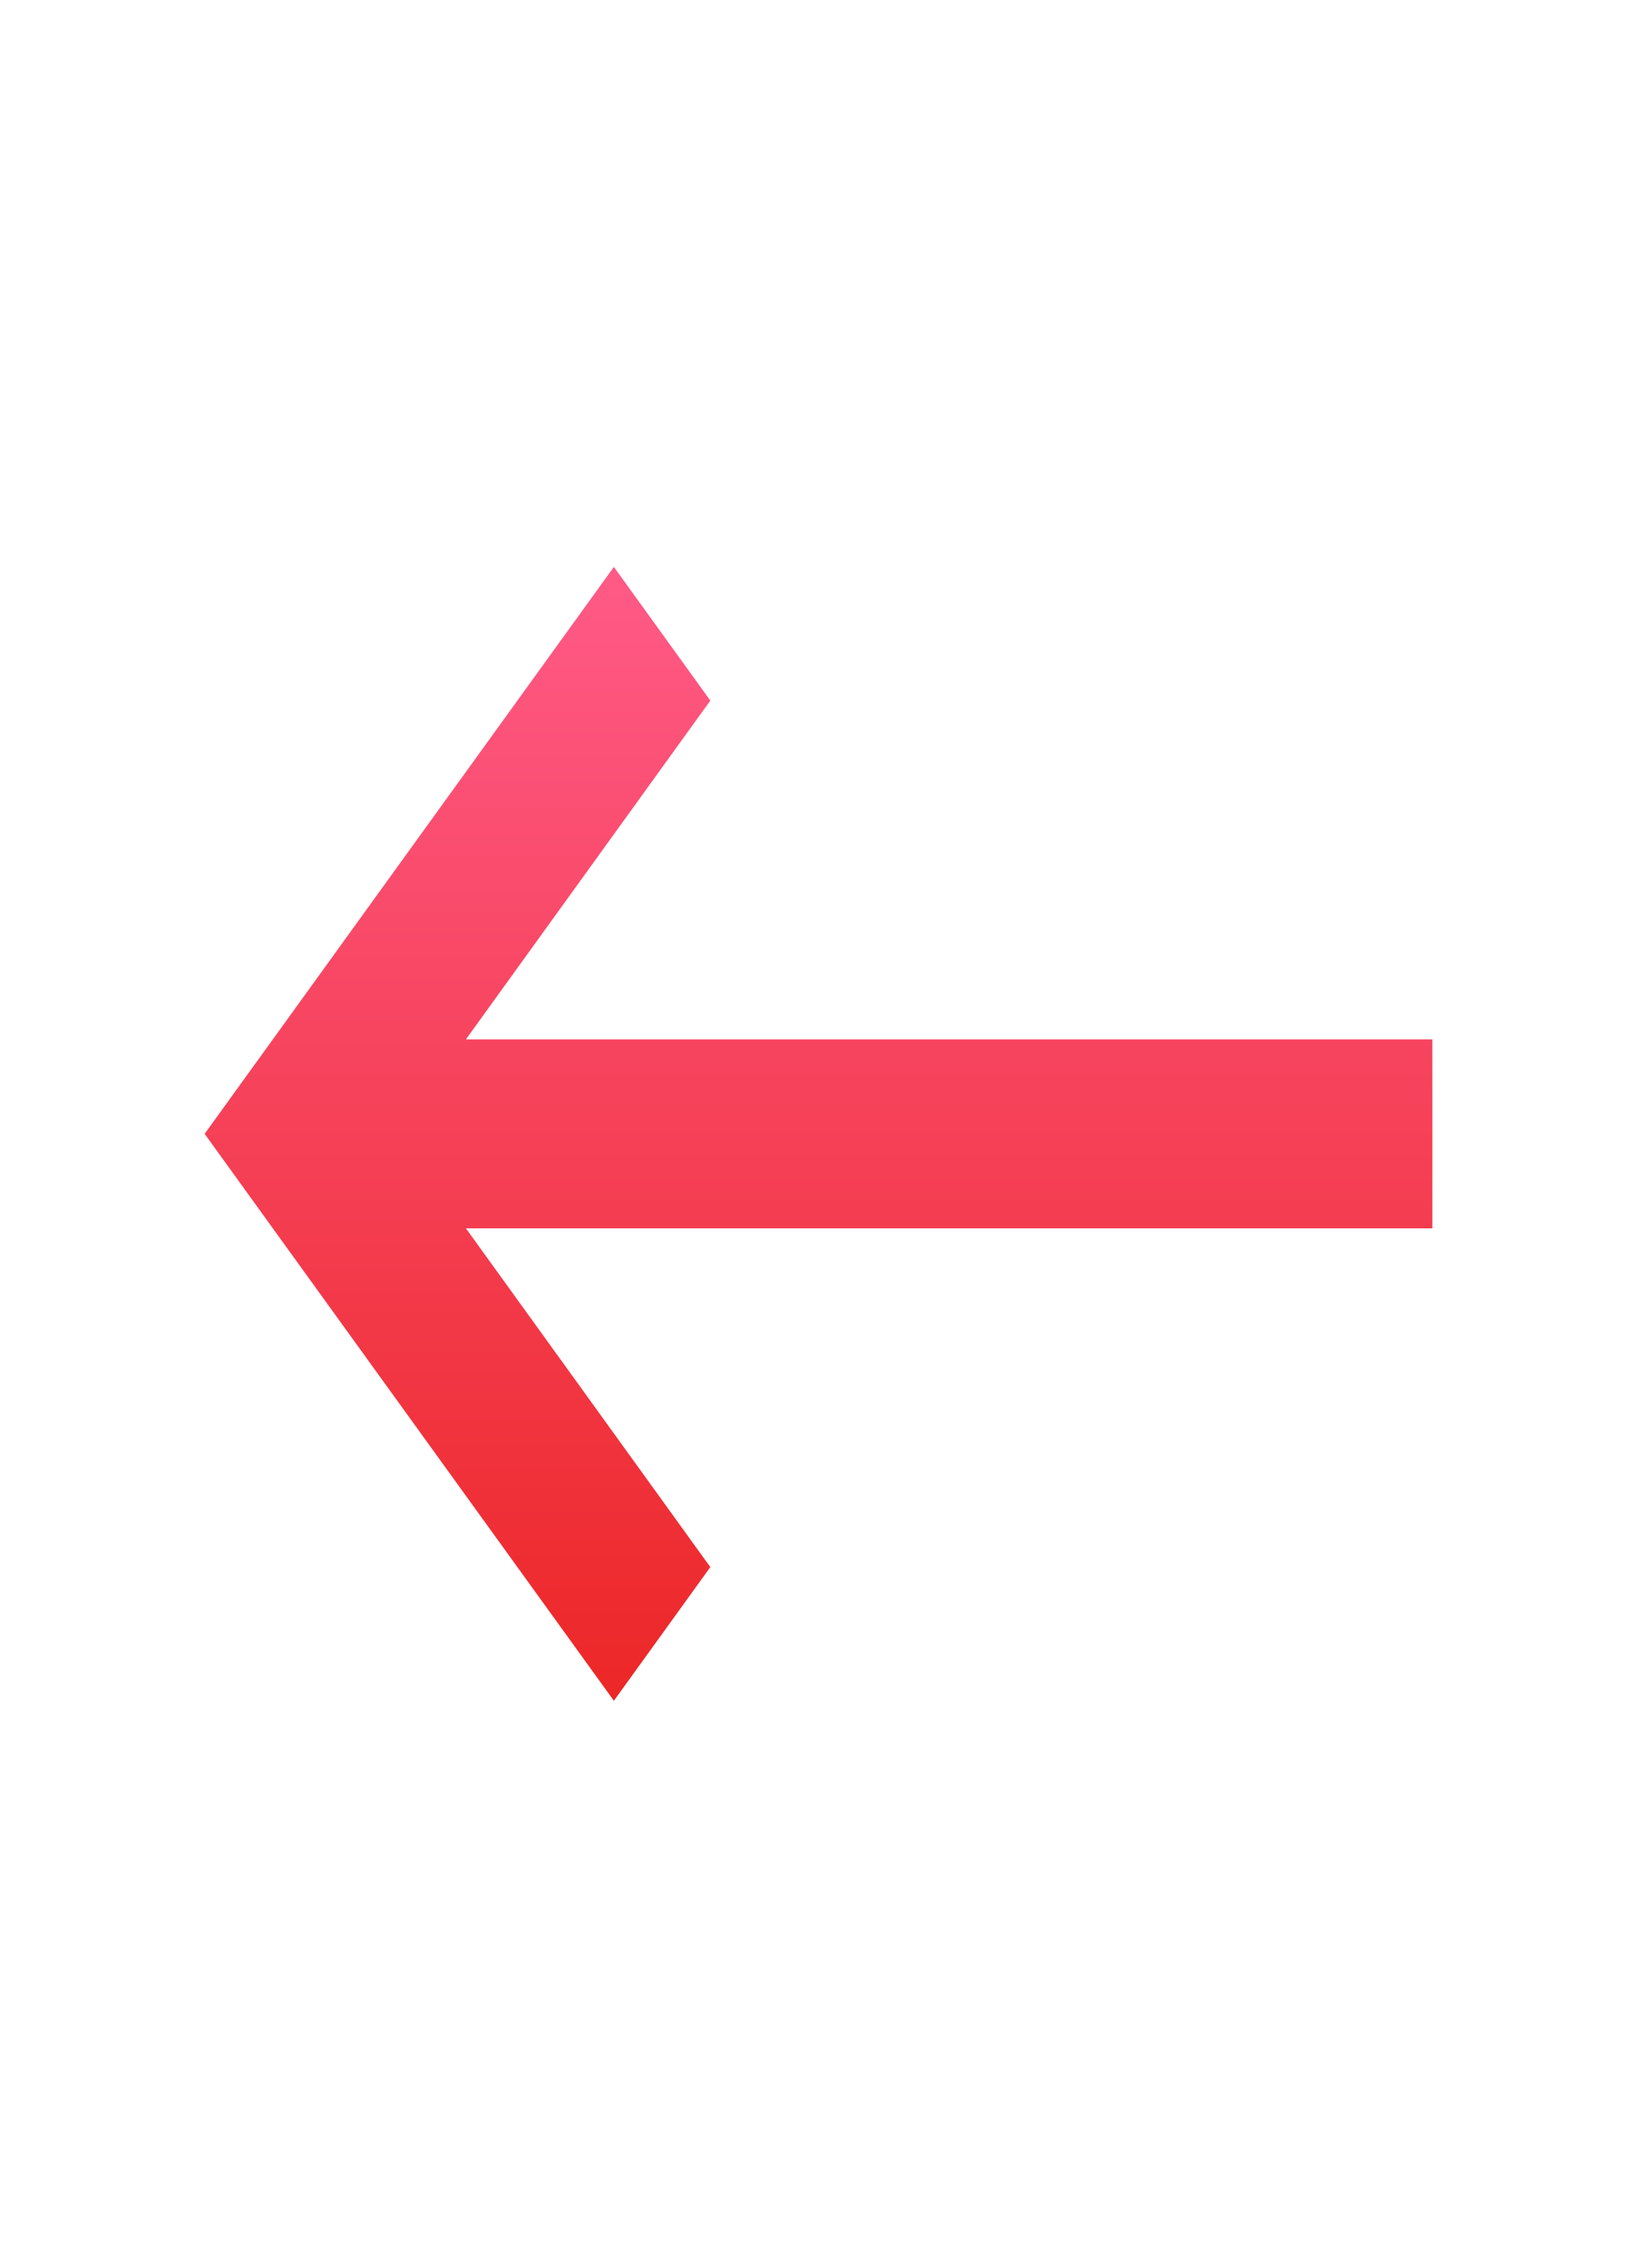 <svg width="13" height="18" viewBox="0 0 13 18" fill="none" xmlns="http://www.w3.org/2000/svg">
<g clip-path="url(#clip0_672_642)">
<path d="M11.375 8.25H3.7L5.641 5.561L4.875 4.5L1.625 9L4.875 13.5L5.641 12.439L3.7 9.75H11.375V8.25Z" fill="url(#paint0_linear_672_642)"/>
</g>
<defs>
<linearGradient id="paint0_linear_672_642" x1="6.5" y1="4.5" x2="6.5" y2="13.5" gradientUnits="userSpaceOnUse">
<stop stop-color="#FF5A87"/>
<stop offset="1" stop-color="#EC2727"/>
</linearGradient>
<clipPath id="clip0_672_642">
<rect width="13" height="18" fill="white"/>
</clipPath>
</defs>
</svg>
